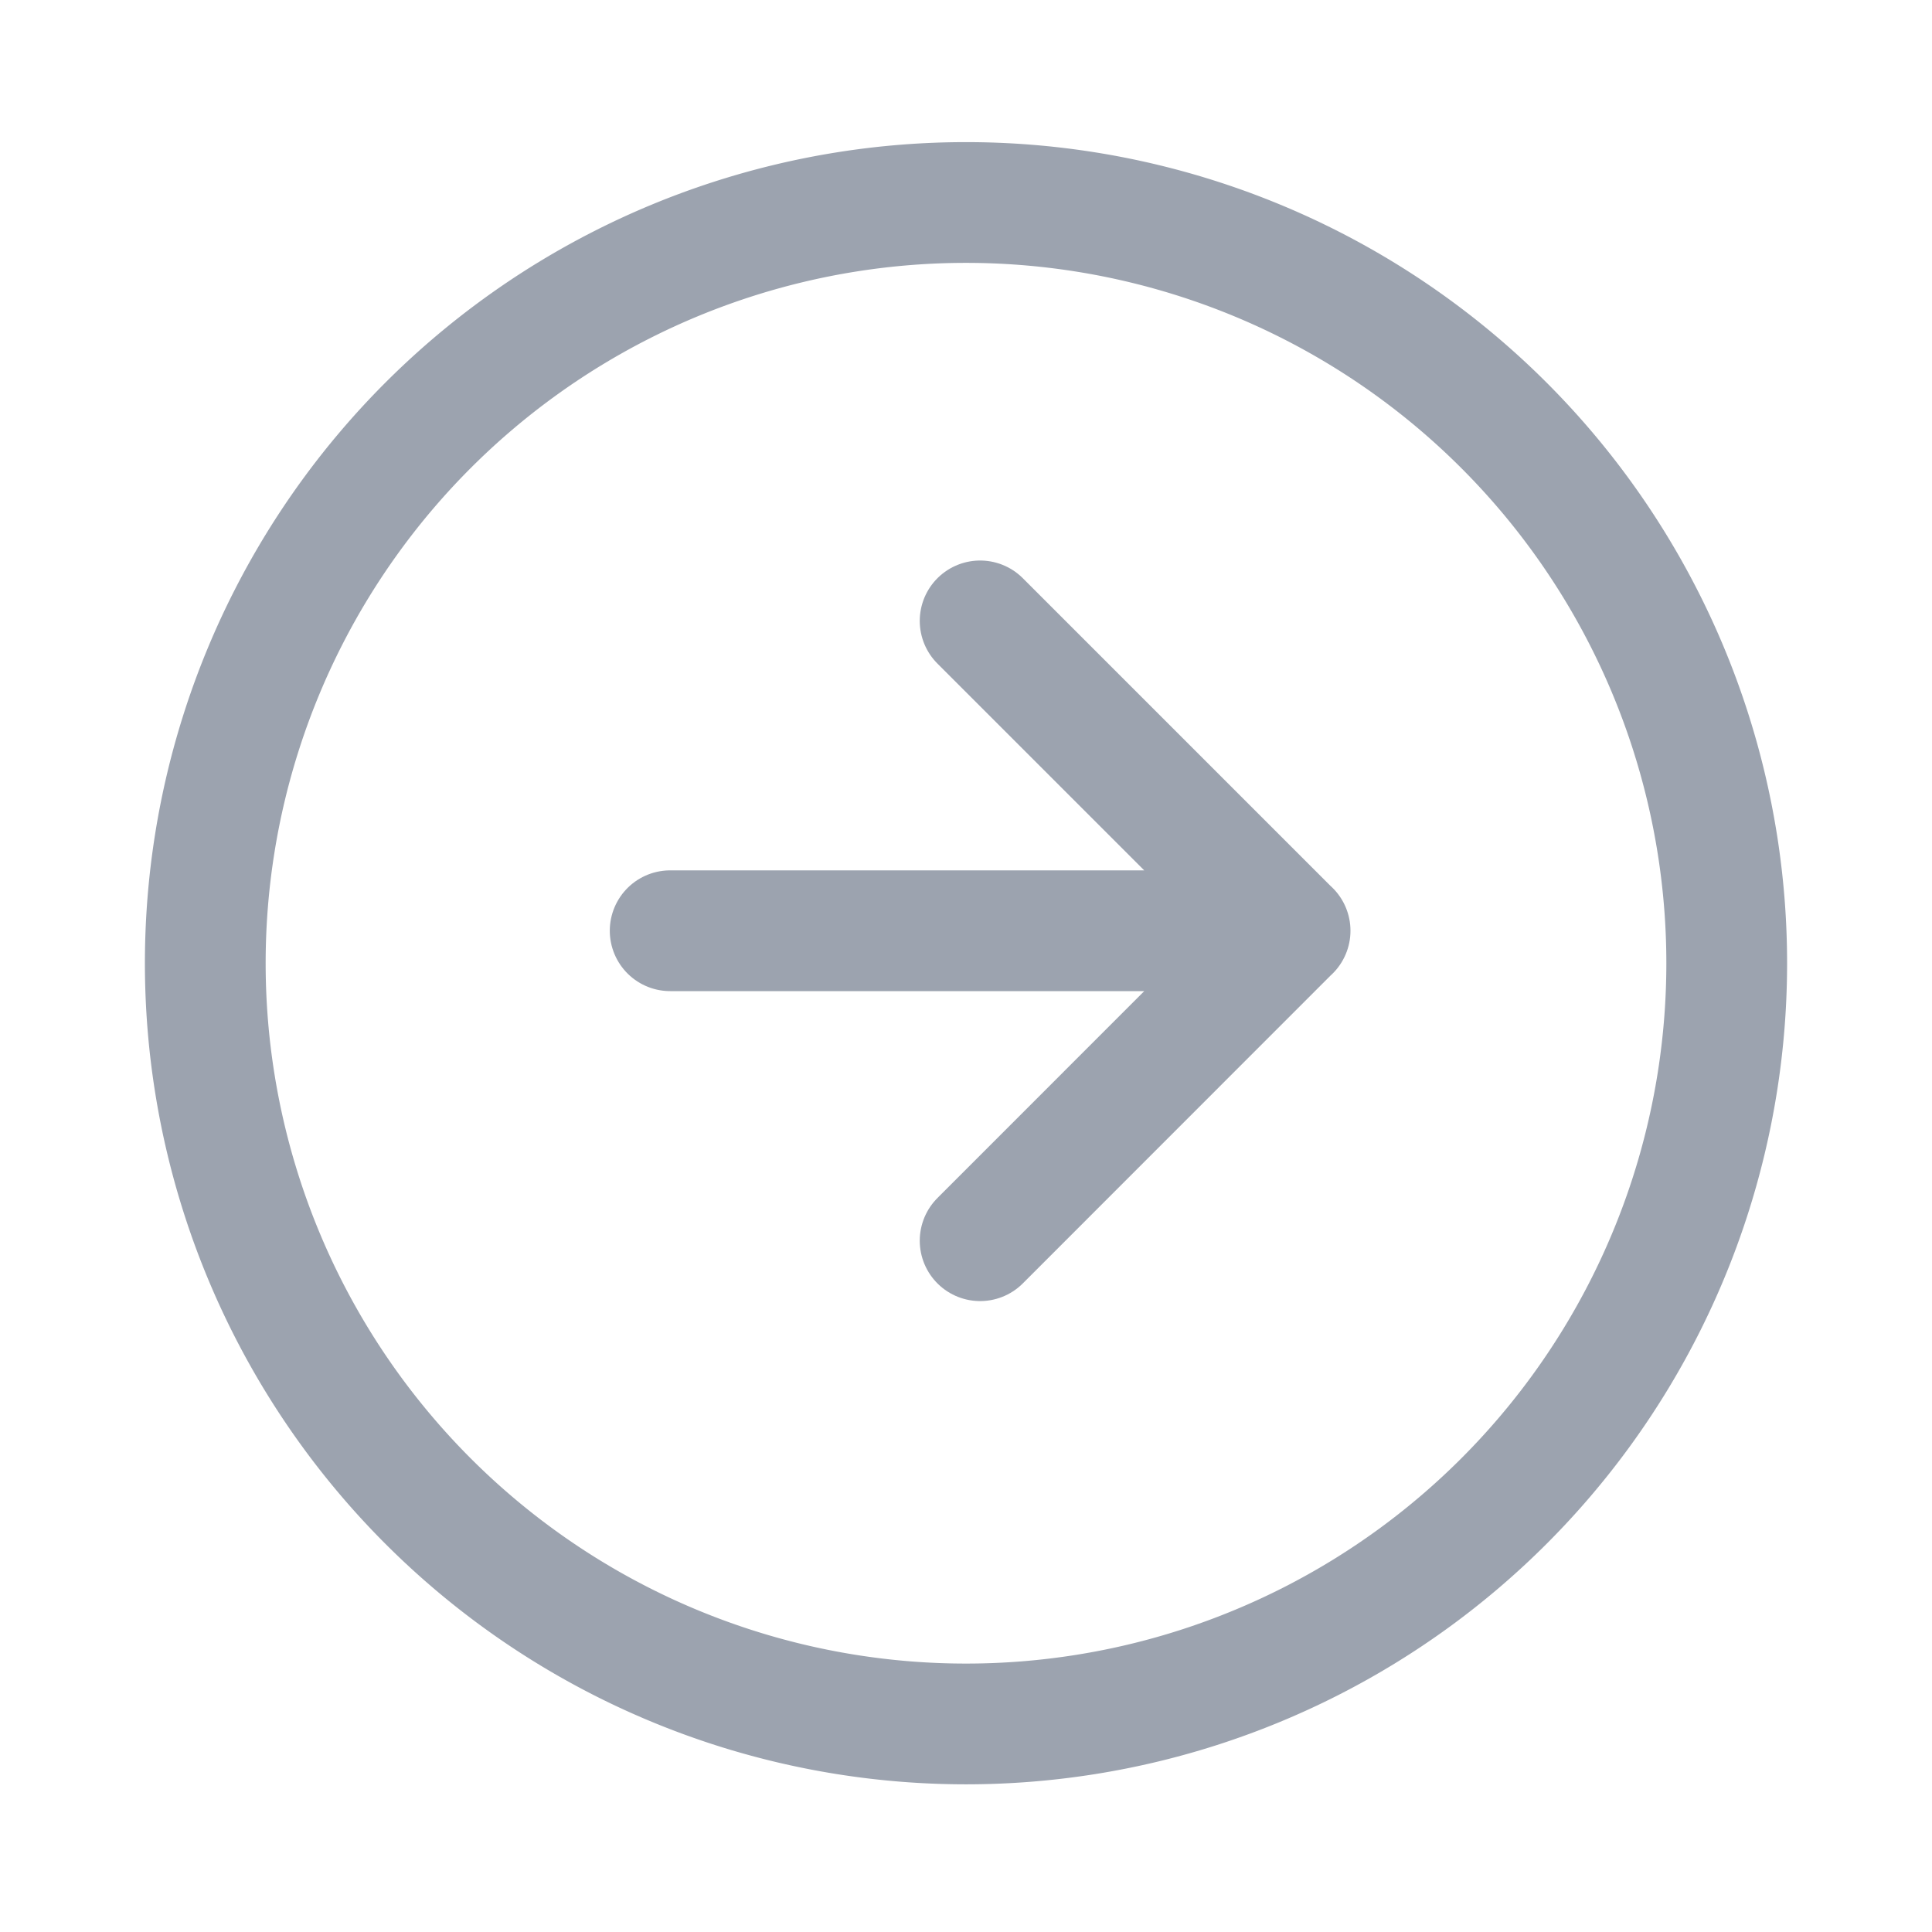 <svg width="16" height="16" viewBox="0 0 16 16" fill="none" xmlns="http://www.w3.org/2000/svg">
    <path d="M8 14.277a6.3 6.3 0 1 0 0-12.6 6.3 6.3 0 0 0 0 12.6z" stroke="#9CA3AF" stroke-linecap="round" stroke-linejoin="round"/>
    <path d="m8.117 10.275 2.566-2.567-2.566-2.566M5.55 7.708h5.134" stroke="#9CA3AF" stroke-linecap="round" stroke-linejoin="round"/>
</svg>
